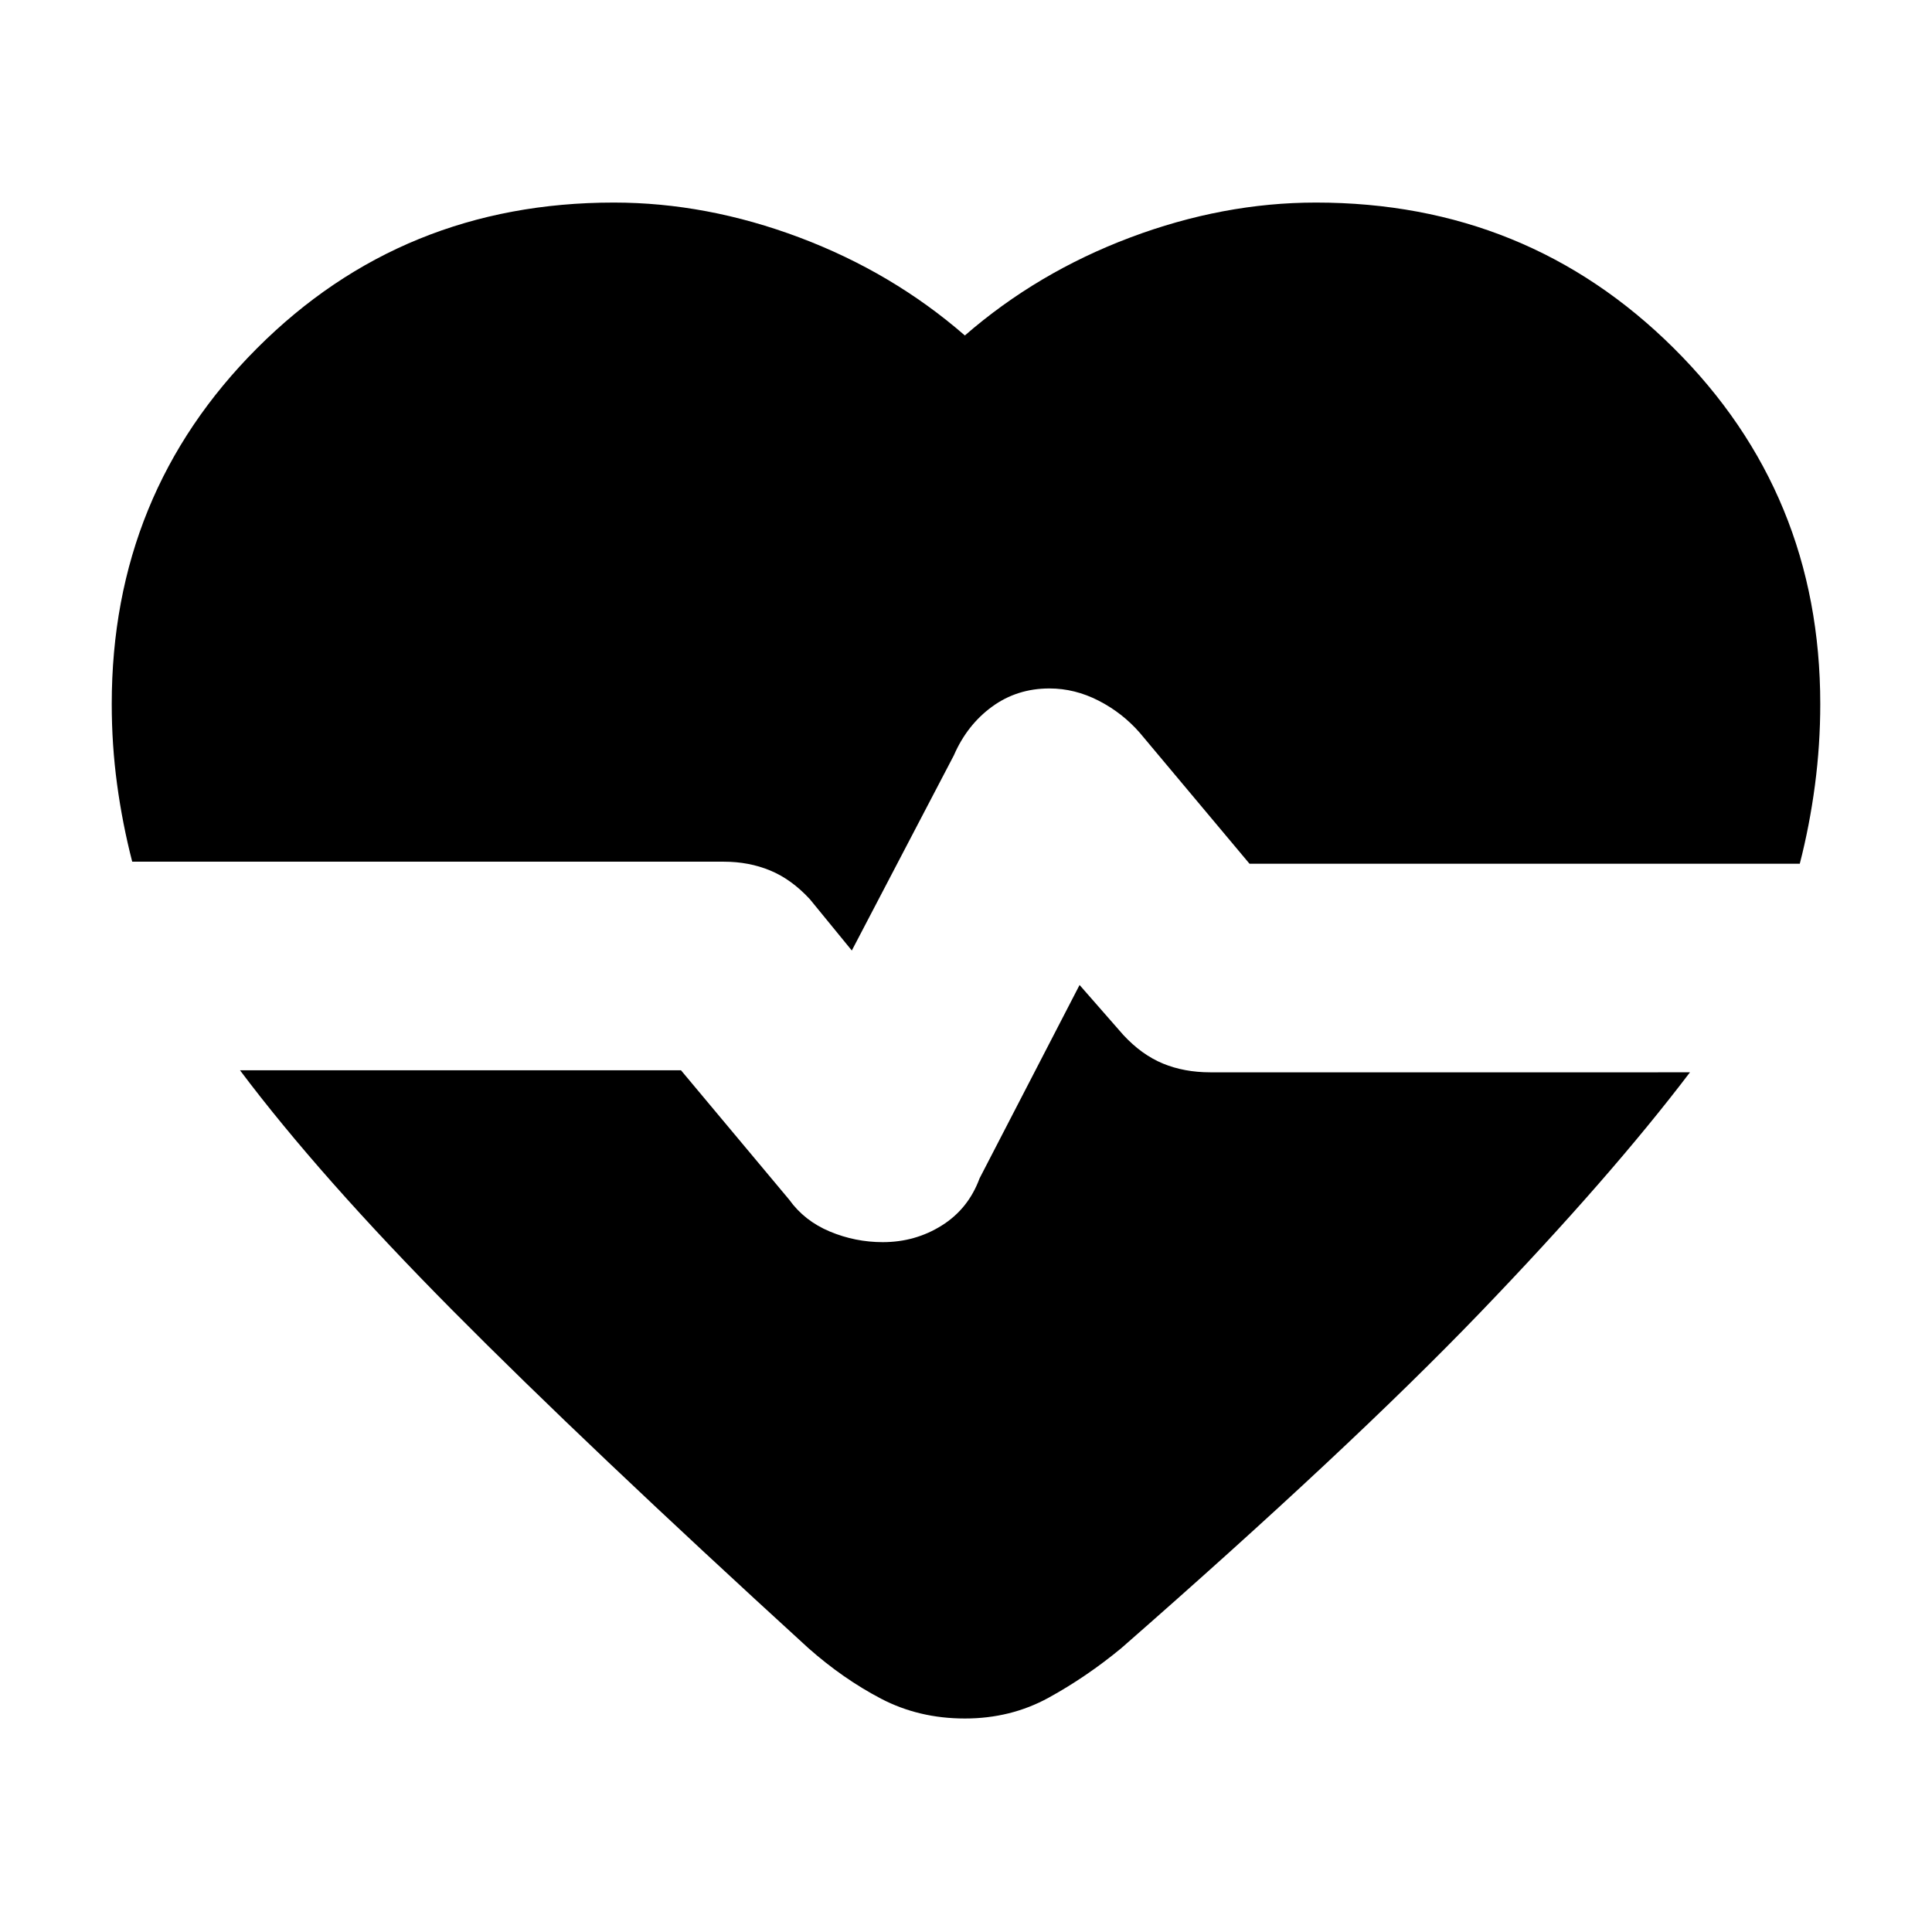 <svg xmlns="http://www.w3.org/2000/svg" height="20" viewBox="0 96 960 960" width="20"><path d="m423.261 568.304-20.87-25.522q-9.13-9.869-19.695-14.239-10.566-4.369-23-4.369h-294q-4.87-18.87-7.523-38.457-2.652-19.587-2.652-39.891 0-104.522 72.261-176.848Q200.043 196.652 305 196.652q46.13 0 92.283 17.369 46.152 17.37 82.152 48.674 36-31.304 82.152-48.674 46.152-17.369 92.283-17.369 104.956 0 177.782 72.326 72.827 72.326 72.827 176.848 0 20.304-2.652 40.391-2.653 20.087-7.522 38.957H620.87l-54.435-64.956q-8.696-10-20.544-16.065-11.848-6.065-24.413-6.065-16.13 0-28.544 9.065-12.413 9.065-18.978 24.196l-50.695 96.955Zm-21.566 346.653Q290.999 813.826 224.912 747.174q-66.086-66.652-105.652-119.348h219.131l53.739 64.26q7.566 10.565 20.196 15.848 12.631 5.282 26.326 5.282 16.131 0 29.327-8.282 13.195-8.283 18.761-23.413l49.695-96.086 21.695 24.783q9.131 9.869 19.696 14.239 10.565 4.369 23.565 4.369H839.74q-39.566 52.131-104.435 119.565-64.87 67.435-178.131 166.566-17.261 14.261-36.087 24.609-18.826 10.347-41.652 10.347t-41.653-9.847q-18.826-9.848-36.087-25.109Z"/></svg>